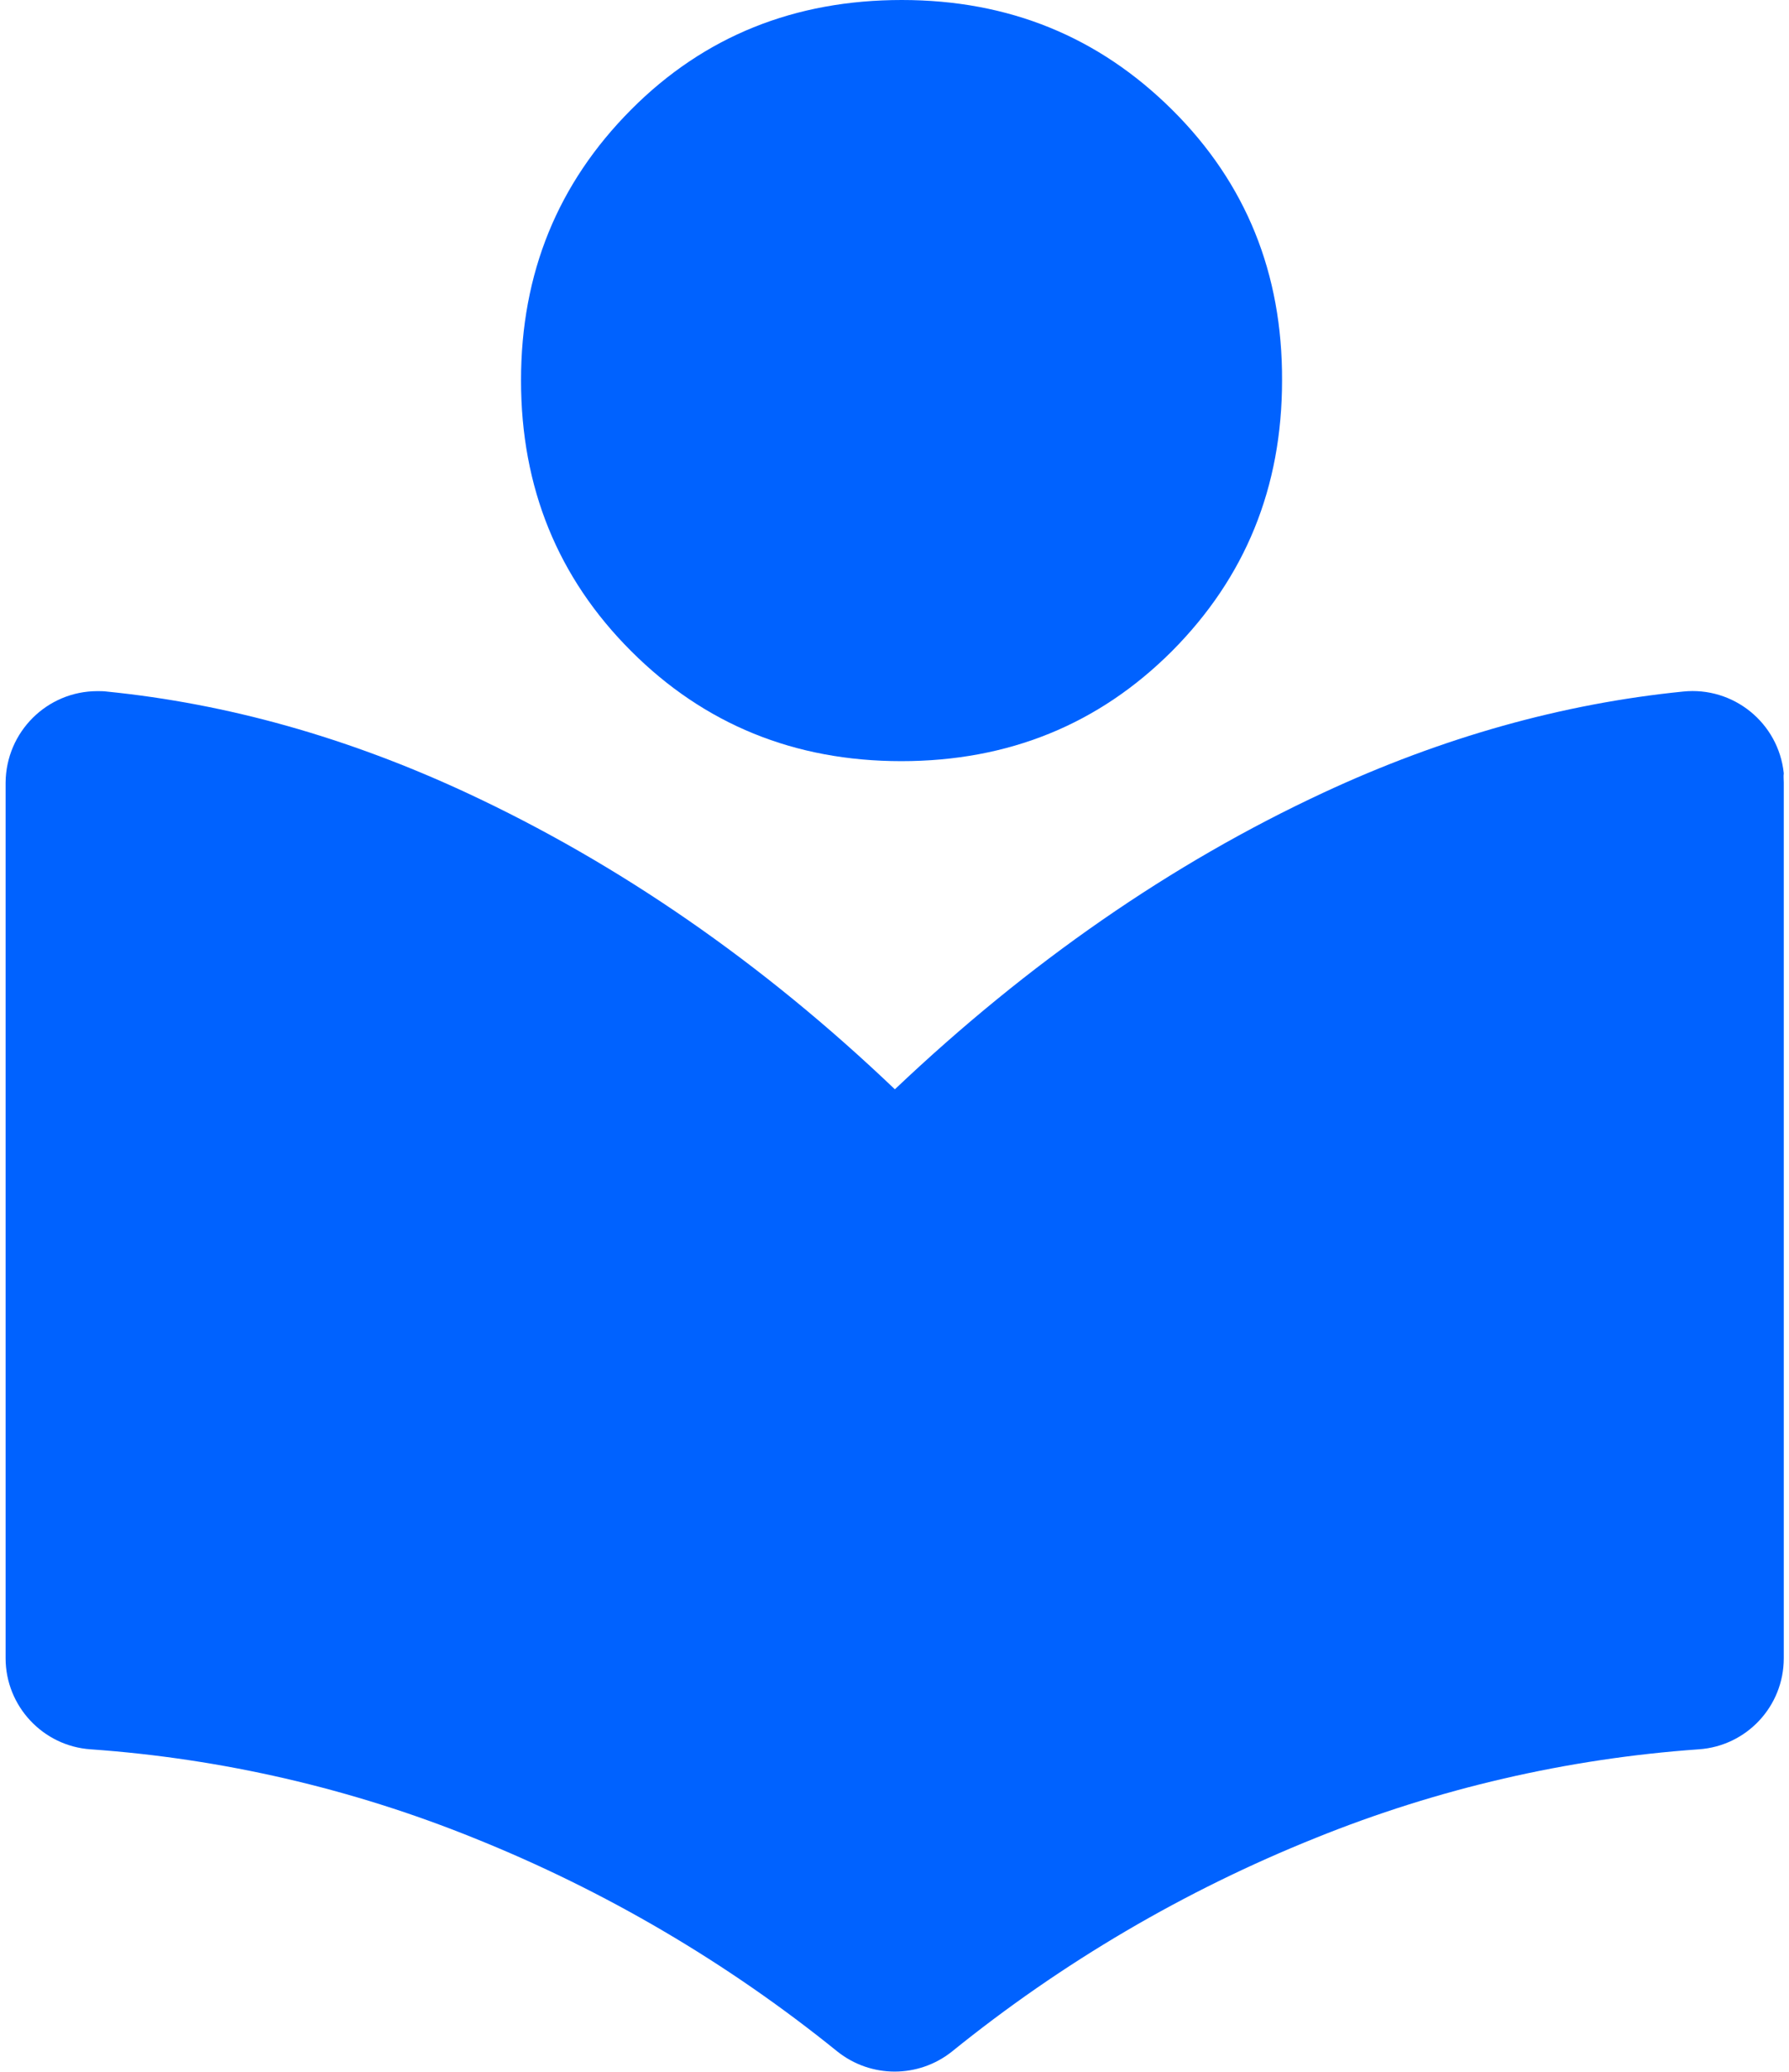 <svg width="38" height="44" viewBox="0 0 38 44" fill="none" xmlns="http://www.w3.org/2000/svg">
<path d="M27.232 8.078C27.232 10.355 26.45 12.263 24.895 13.827C23.339 15.383 21.423 16.165 19.145 16.165C16.877 16.165 14.96 15.383 13.405 13.827C11.849 12.272 11.067 10.355 11.067 8.078C11.067 5.801 11.849 3.893 13.405 2.329C14.96 0.765 16.885 0 19.154 0C21.431 0 23.339 0.782 24.903 2.337C26.467 3.893 27.241 5.809 27.232 8.078Z" fill="#0062FF"/>
<path d="M37.889 16.62V35.217C37.889 36.24 37.098 37.082 36.084 37.151C33.291 37.348 30.541 37.984 27.946 39.033C25.161 40.15 22.557 41.679 20.22 43.57C19.507 44.137 18.501 44.137 17.788 43.57C15.45 41.679 12.847 40.15 10.062 39.033C7.467 37.984 4.717 37.348 1.924 37.151C0.91 37.082 0.119 36.231 0.119 35.217V16.62C0.128 15.546 0.996 14.678 2.07 14.678C2.139 14.678 2.199 14.678 2.268 14.687C4.829 14.944 7.372 15.658 9.907 16.835C13.139 18.339 16.181 20.436 19.008 23.134C21.844 20.444 24.878 18.339 28.109 16.835C30.636 15.658 33.188 14.944 35.749 14.687C36.815 14.575 37.777 15.348 37.889 16.422C37.88 16.491 37.889 16.56 37.889 16.62Z" fill="#0062FF"/>
</svg>
